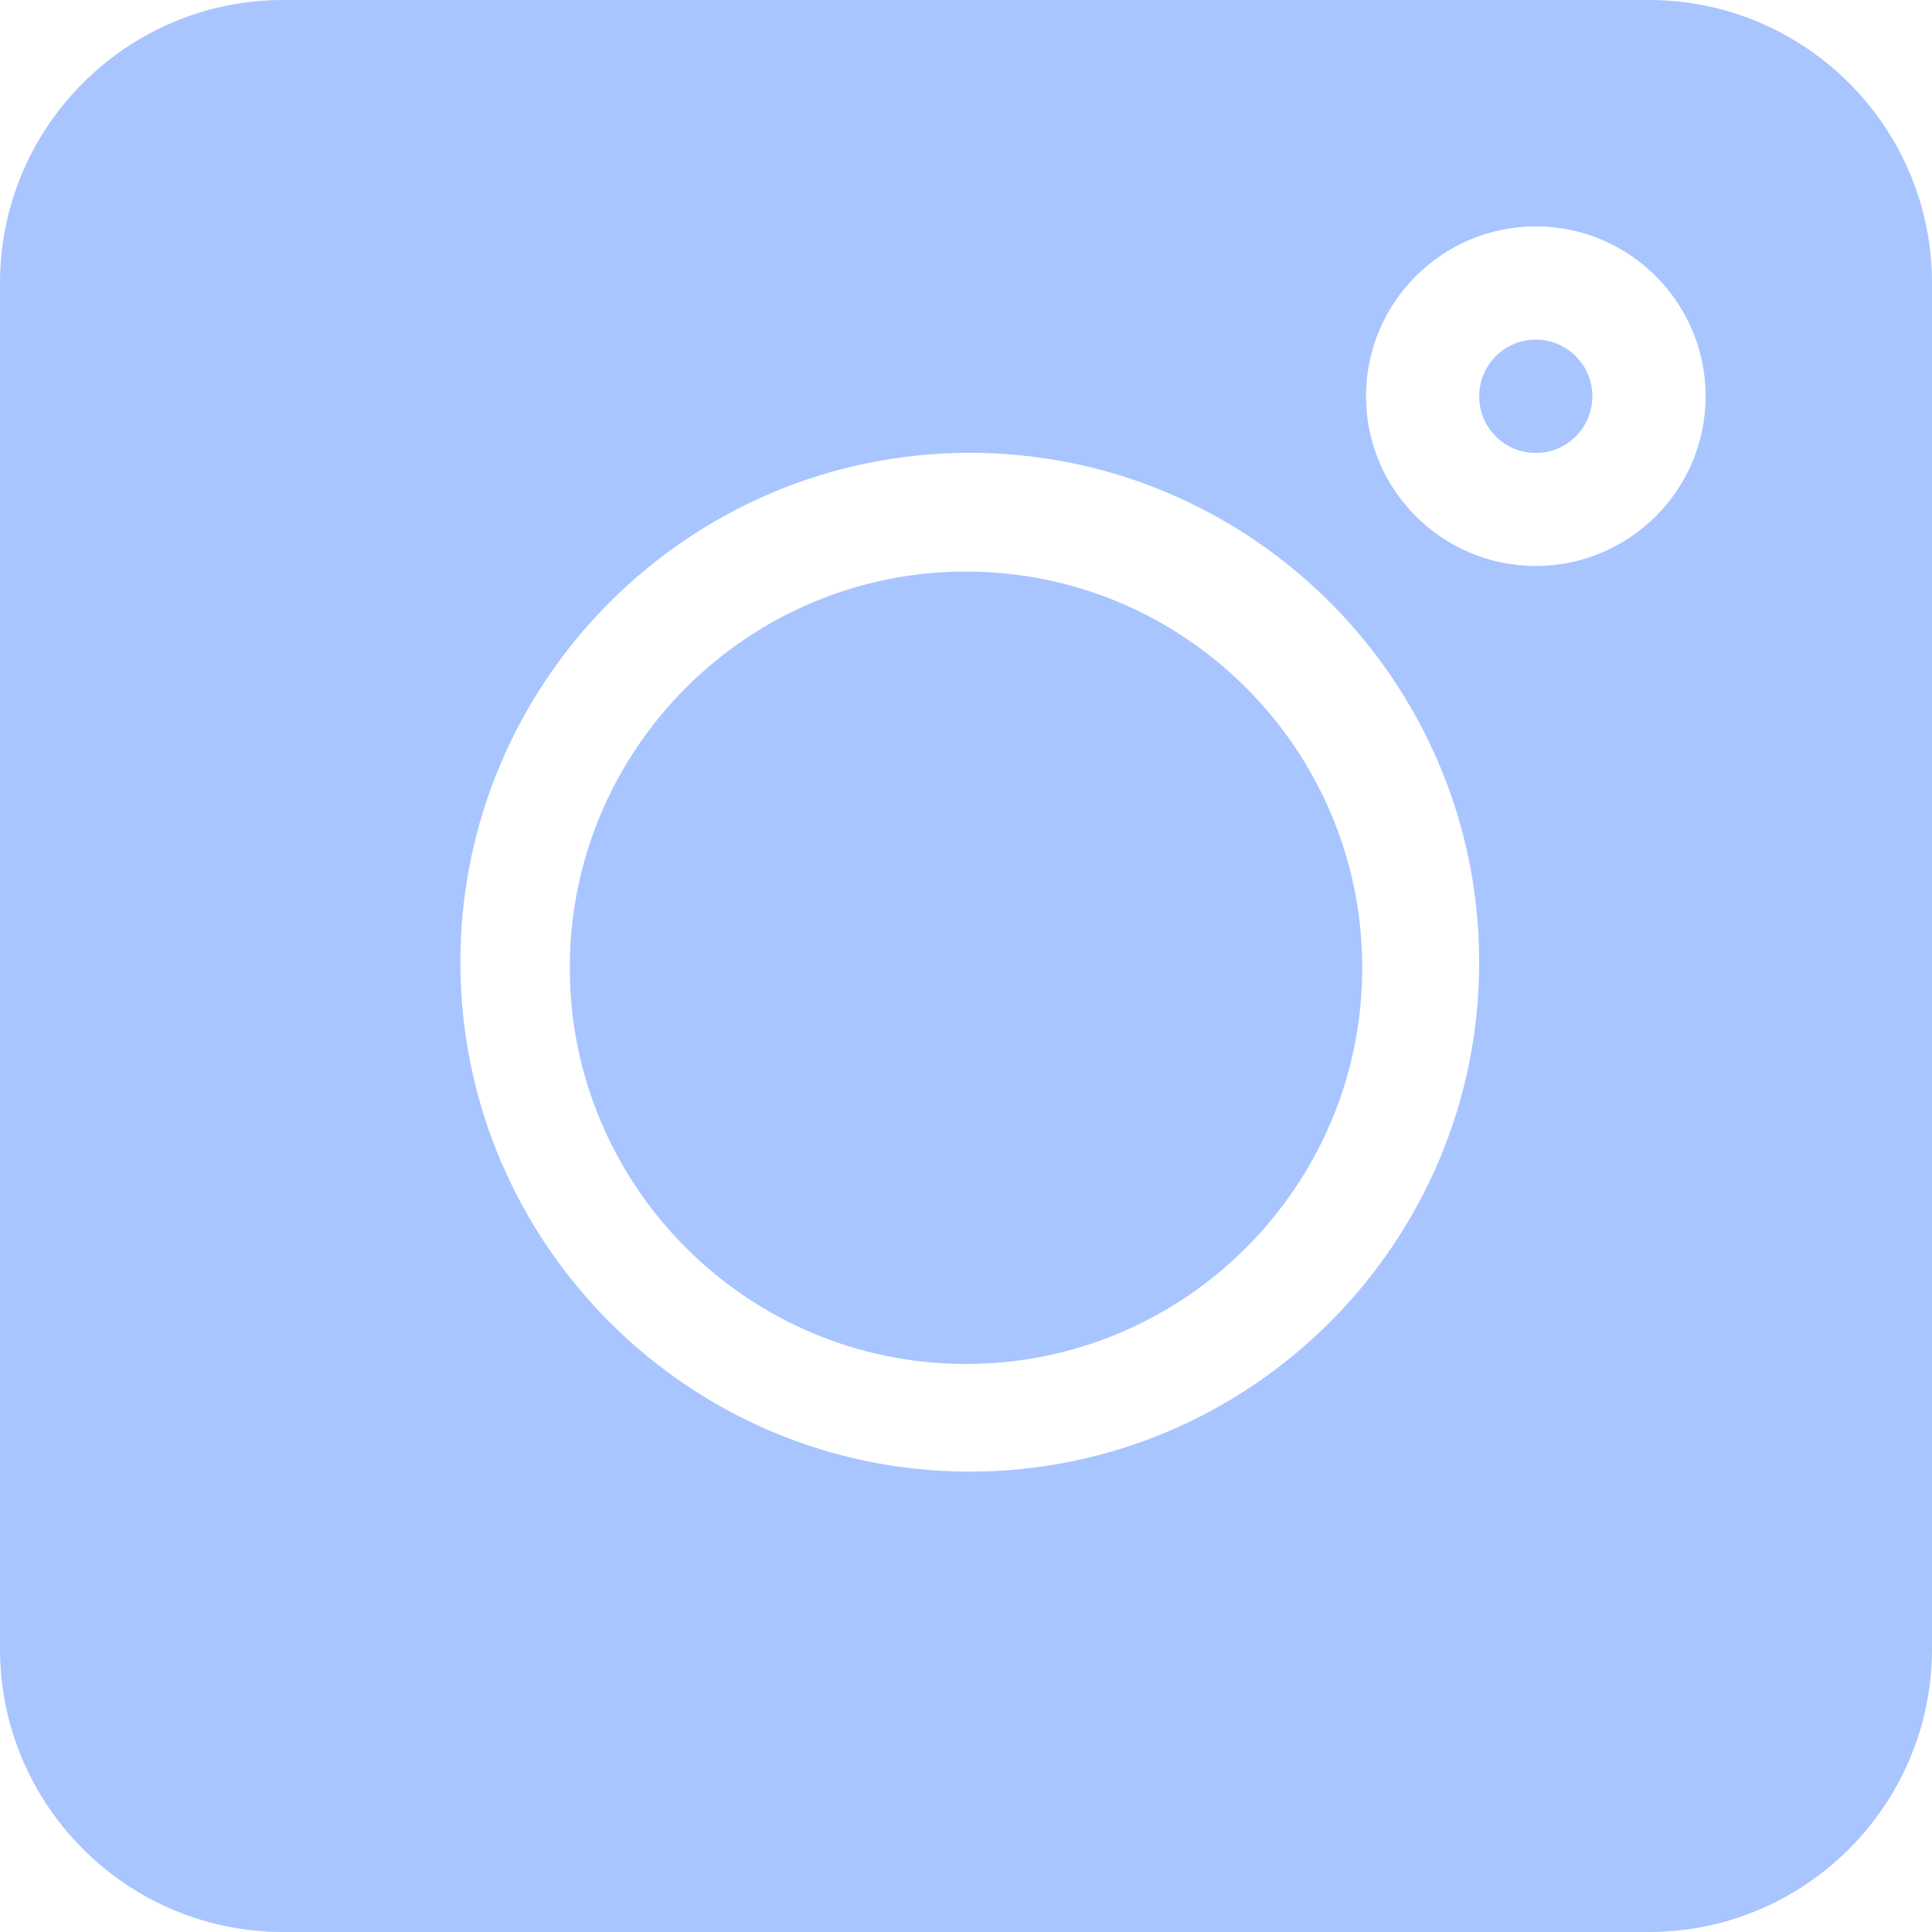<svg width="40" height="40" viewBox="0 0 24 24" fill="none" xmlns="http://www.w3.org/2000/svg">
<a href = "https://www.instagram.com/blek_np/" target="_blank" rel = "noopener">
<path d="M20.484 0H3.516C1.577 0 0 1.577 0 3.516V20.484C0 22.423 1.577 24 3.516 24H20.484C22.423 24 24 22.423 24 20.484V3.516C24 1.577 22.423 0 20.484 0ZM12.047 18.281C8.557 18.281 5.719 15.443 5.719 11.953C5.719 8.464 8.557 5.625 12.047 5.625C15.536 5.625 18.375 8.464 18.375 11.953C18.375 15.443 15.536 18.281 12.047 18.281ZM19.078 7.031C17.915 7.031 16.969 6.085 16.969 4.922C16.969 3.759 17.915 2.812 19.078 2.812C20.241 2.812 21.188 3.759 21.188 4.922C21.188 6.085 20.241 7.031 19.078 7.031Z" fill="#A8C5FF"/>
<path d="M19.078 4.219C18.69 4.219 18.375 4.534 18.375 4.923C18.375 5.311 18.69 5.627 19.078 5.627C19.466 5.627 19.781 5.311 19.781 4.923C19.781 4.534 19.466 4.219 19.078 4.219Z" fill="#A8C5FF"/>
<path d="M12 7.1C9.286 7.1 7.078 9.308 7.078 12.022C7.078 14.735 9.286 16.944 12 16.944C14.714 16.944 16.922 14.735 16.922 12.022C16.922 9.308 14.714 7.1 12 7.1Z" fill="#A8C5FF"/>
</a>
</svg>

